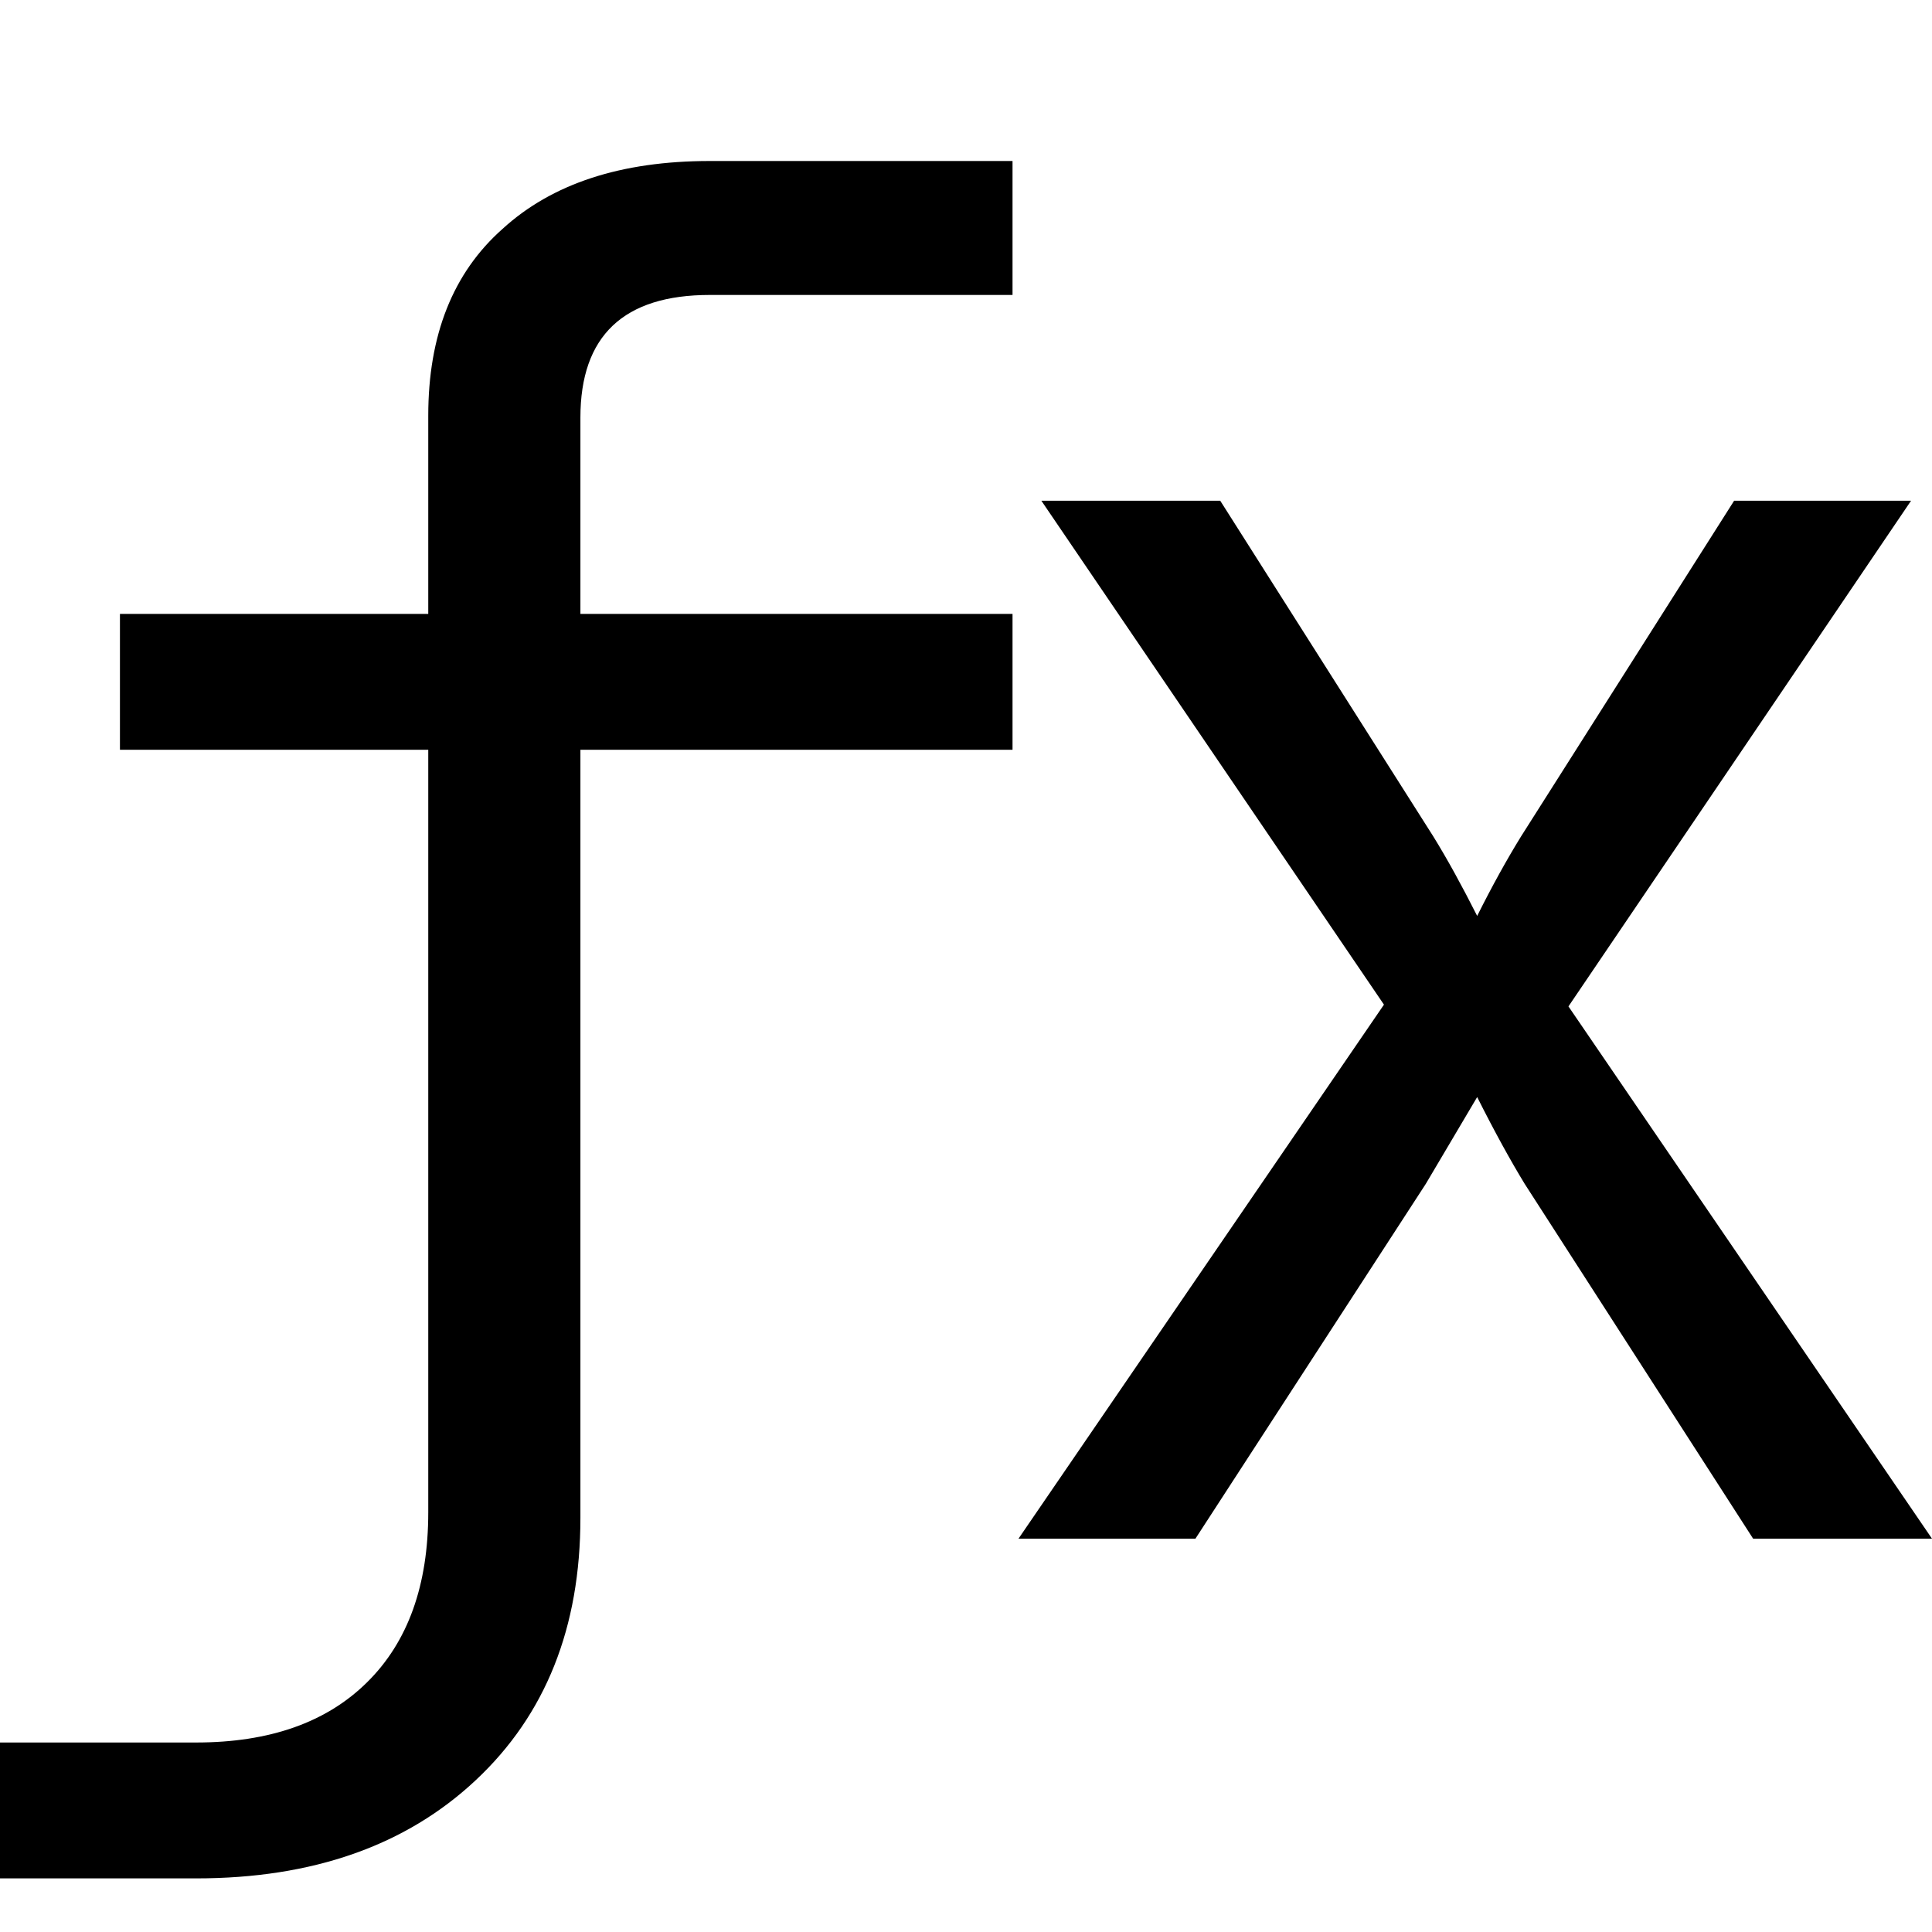 <svg xmlns="http://www.w3.org/2000/svg" width="12" height="12" fill="none" viewBox="0 0 12 12"><path fill="currentColor" d="M0 11.667V10.823H1.218C1.675 10.823 2.029 10.698 2.281 10.448C2.534 10.198 2.66 9.846 2.66 9.393V4.657H0.745V3.813H2.66V2.582C2.66 2.082 2.813 1.695 3.121 1.422C3.428 1.141 3.857 1 4.409 1H6.289V1.832H4.409C3.873 1.832 3.605 2.086 3.605 2.594V3.813H6.289V4.657H3.605V9.428C3.605 10.108 3.389 10.651 2.955 11.057C2.522 11.463 1.943 11.667 1.218 11.667H0Z"/><path fill="currentColor" d="M6.326 9.557L8.596 6.24L6.468 3.11H7.579L8.903 5.196C8.99 5.337 9.08 5.501 9.175 5.689C9.269 5.501 9.36 5.337 9.447 5.196L10.771 3.11H11.87L9.742 6.251L12 9.557H10.889L9.47 7.353C9.384 7.212 9.285 7.033 9.175 6.814L8.856 7.353L7.425 9.557H6.326Z"/></svg>